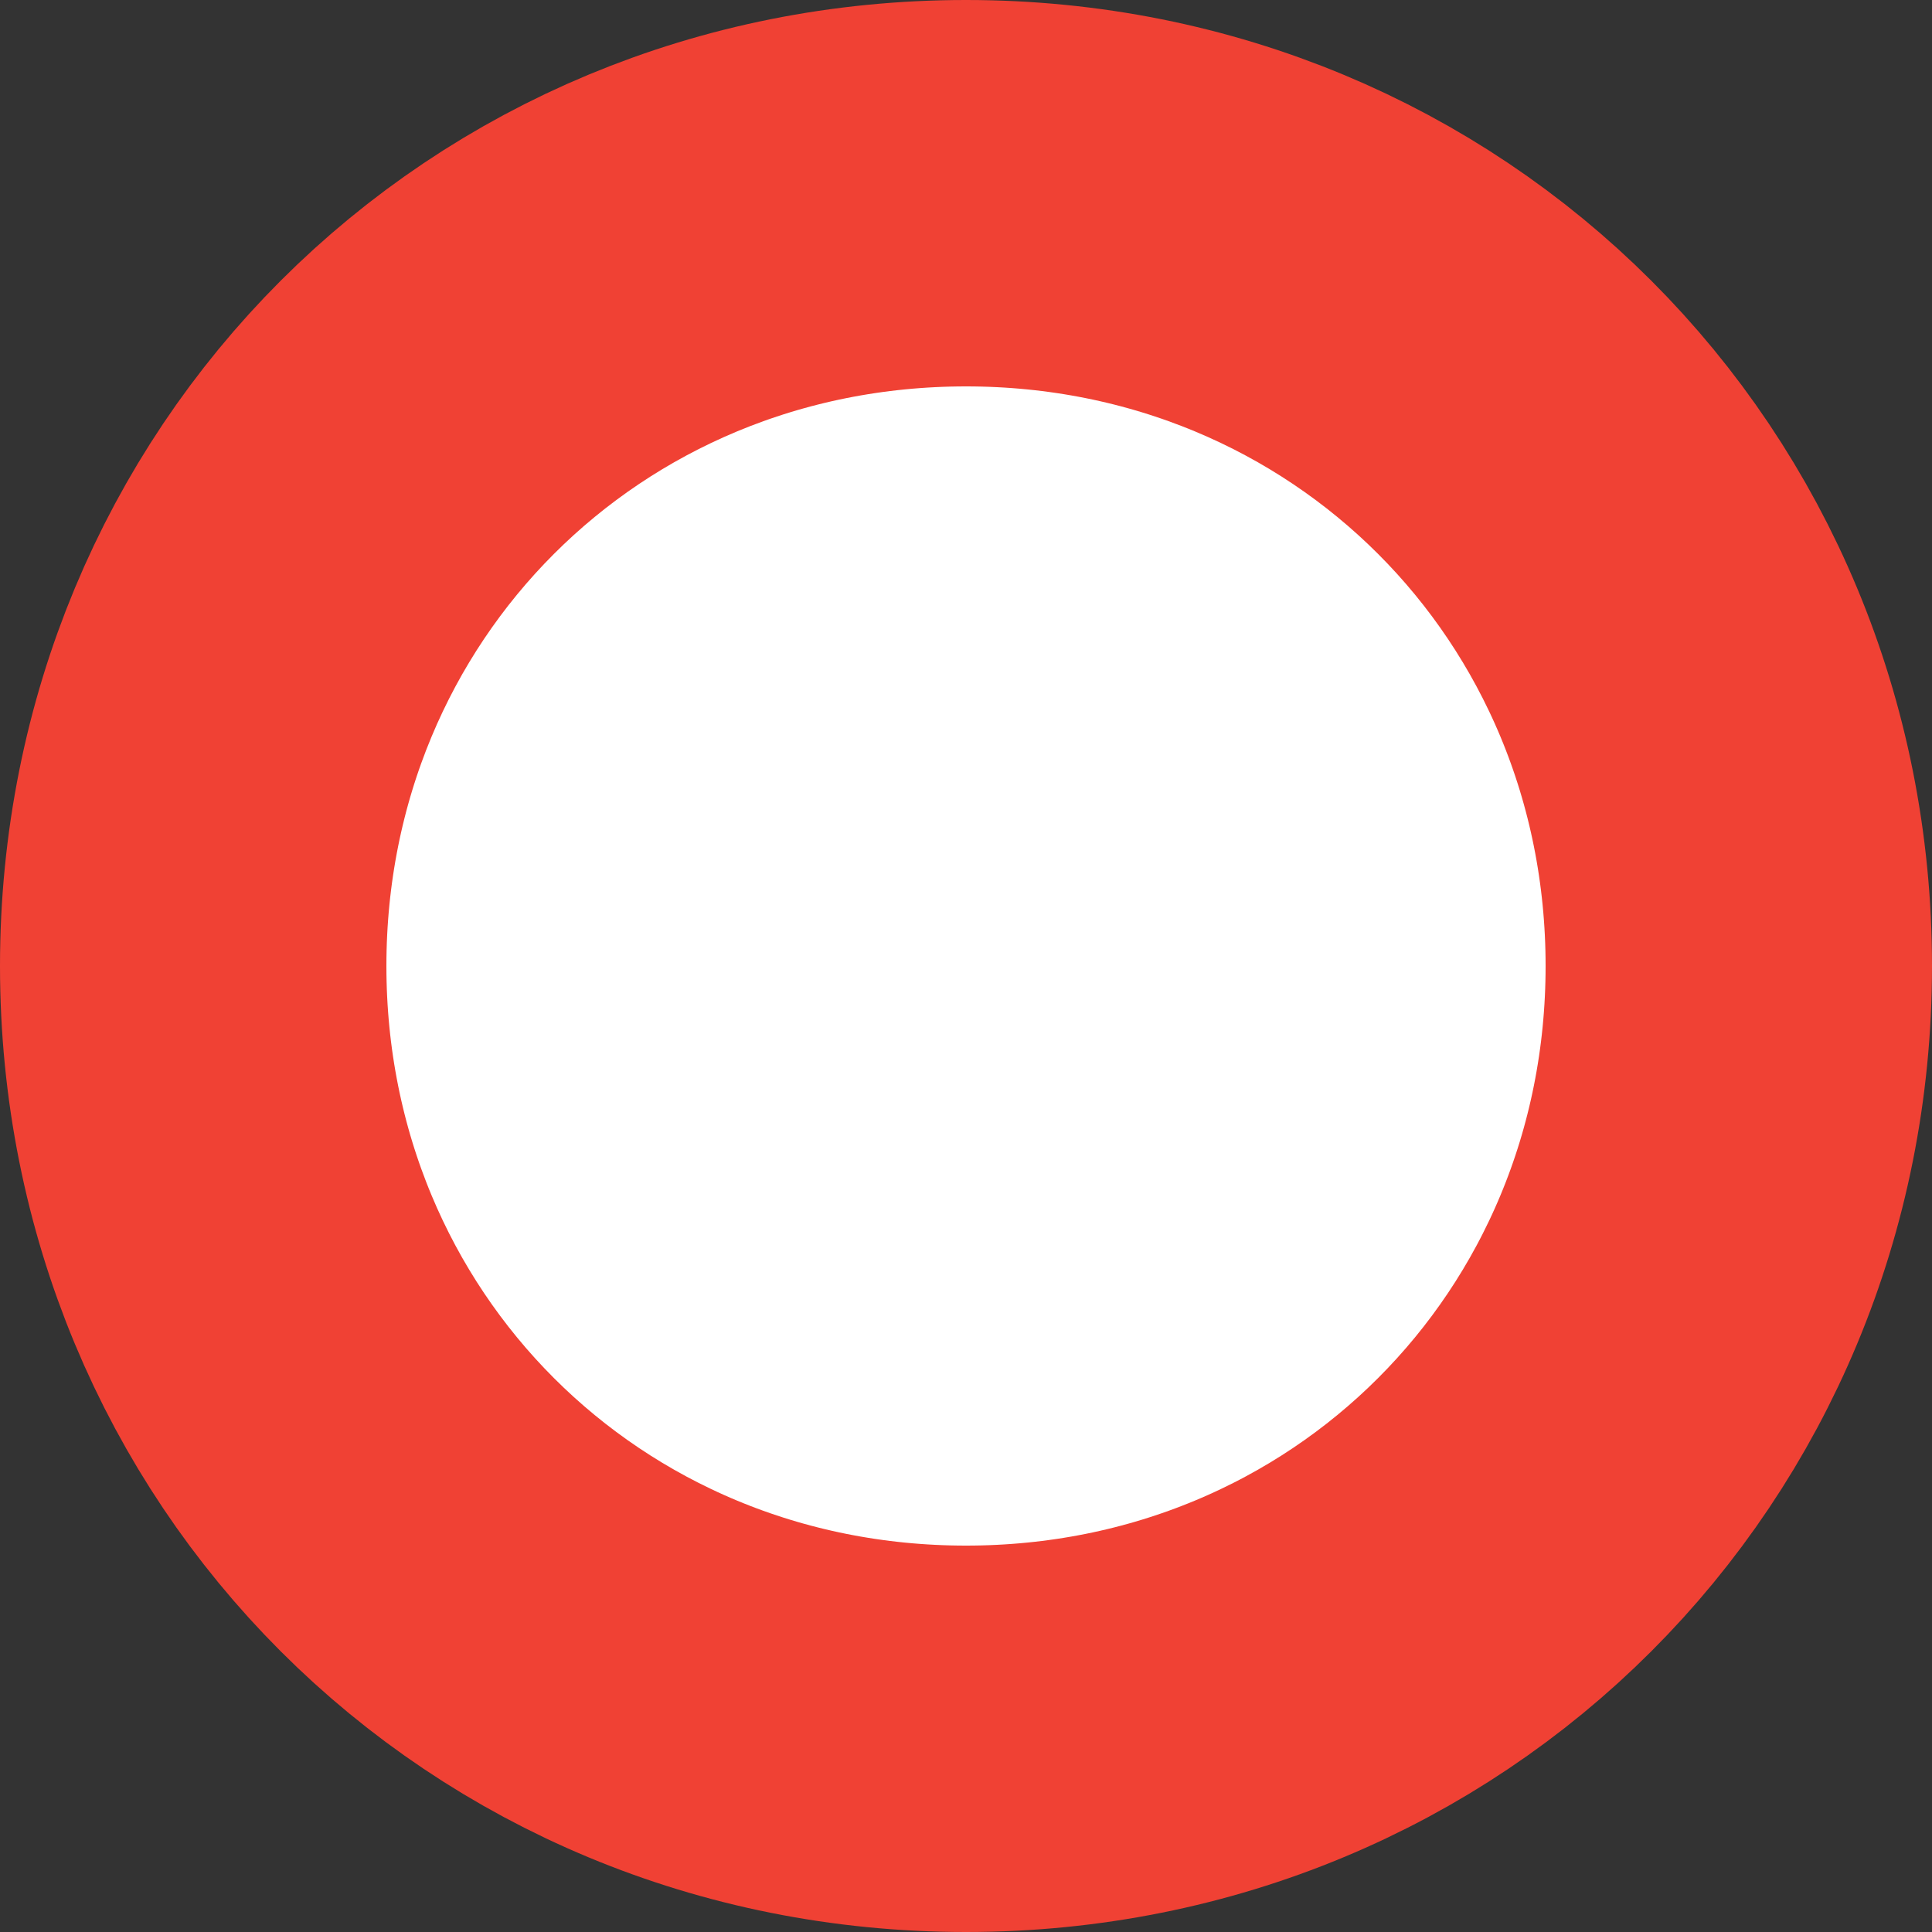 ﻿<?xml version="1.0" encoding="utf-8"?>
<svg version="1.1" xmlns:xlink="http://www.w3.org/1999/xlink" width="10px" height="10px" xmlns="http://www.w3.org/2000/svg">
  <rect width="100%" height="100%" fill="#333333" stroke="none"/>
  <g transform="matrix(1 0 0 1 -128 -340 )">
    <path d="M 133 341  C 135.24 341  137 342.76  137 345  C 137 347.24  135.24 349  133 349  C 130.76 349  129 347.24  129 345  C 129 342.76  130.76 341  133 341  Z " fill-rule="nonzero" fill="#ffffff" stroke="none" />
    <path d="M 133 341  C 135.24 341  137 342.76  137 345  C 137 347.24  135.24 349  133 349  C 130.76 349  129 347.24  129 345  C 129 342.76  130.76 341  133 341  Z " stroke-width="2" stroke="#f04134" fill="none" />
  </g>
</svg>
